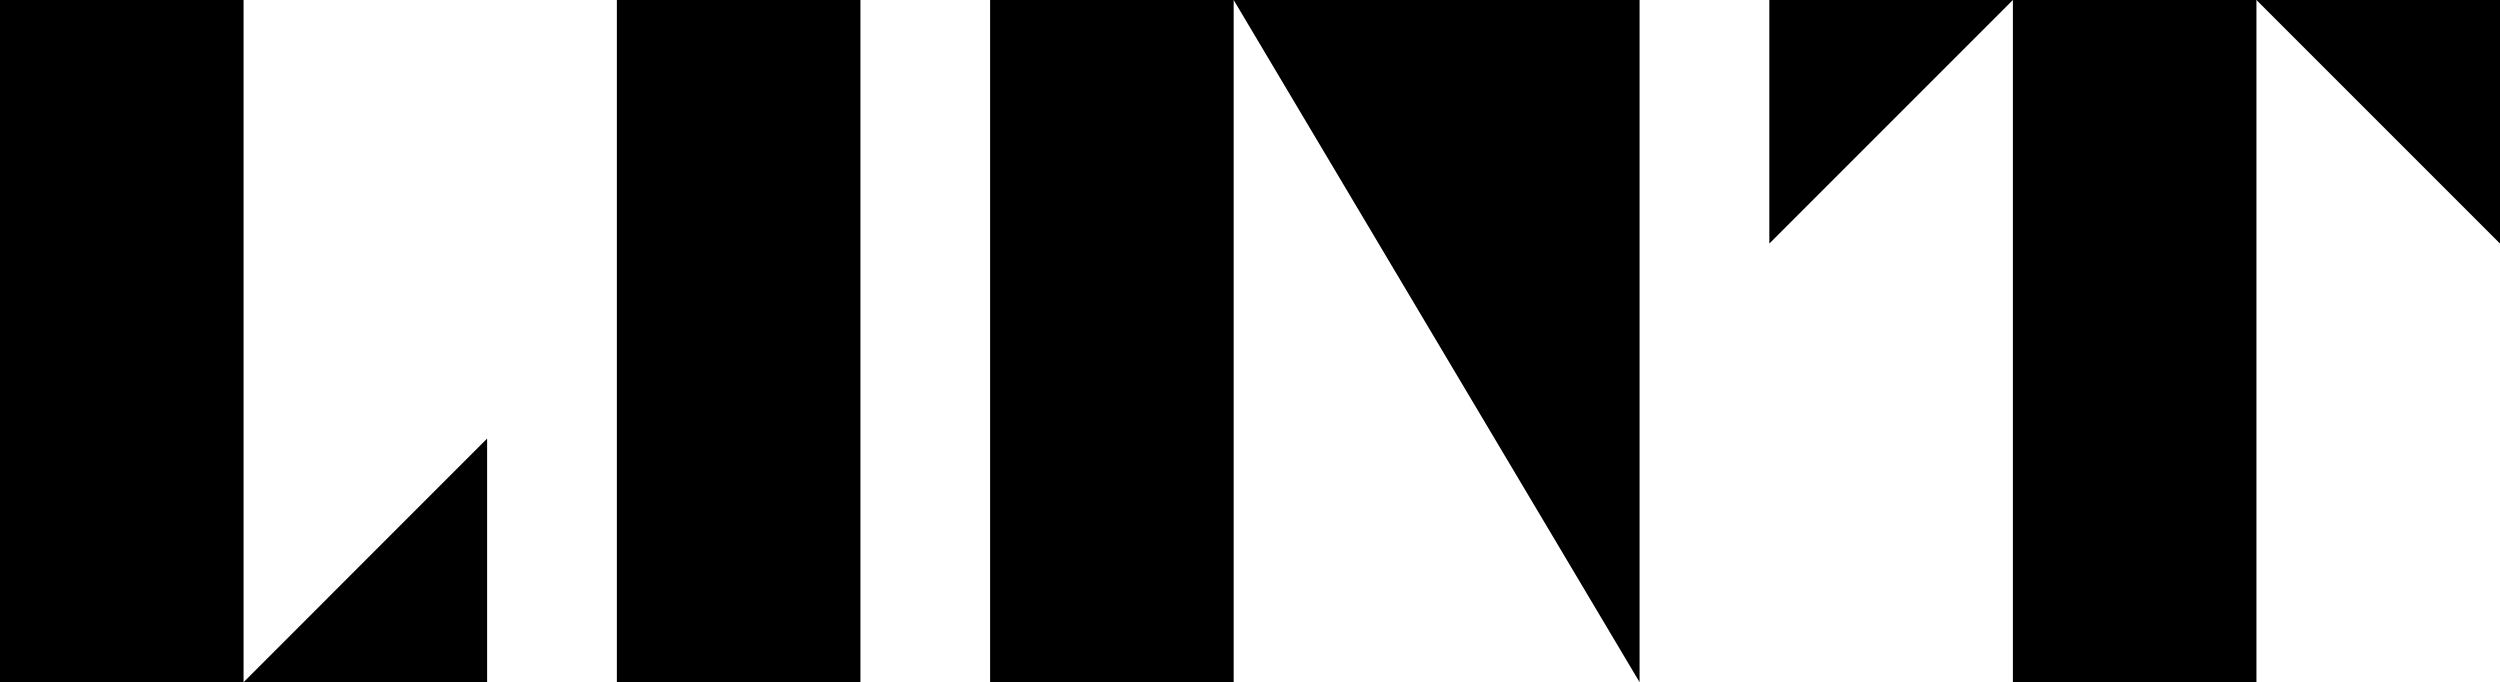 <svg id="Layer_1" data-name="Layer 1" xmlns="http://www.w3.org/2000/svg" viewBox="0 0 382.66 104.42"><rect width="37.28" height="104.42"/><rect x="94.42" width="37.28" height="104.42"/><rect x="151.55" width="37.28" height="104.42"/><polygon points="37.28 104.42 74.56 67.13 74.56 104.42 37.28 104.42"/><rect x="308.1" width="37.28" height="104.42"/><polygon points="382.66 37.28 345.38 0 382.66 0 382.66 37.28"/><polygon points="270.82 37.28 308.1 0 270.82 0 270.82 37.28"/><polygon points="188.83 0 250.96 0 250.96 104.42 188.83 0"/></svg>
